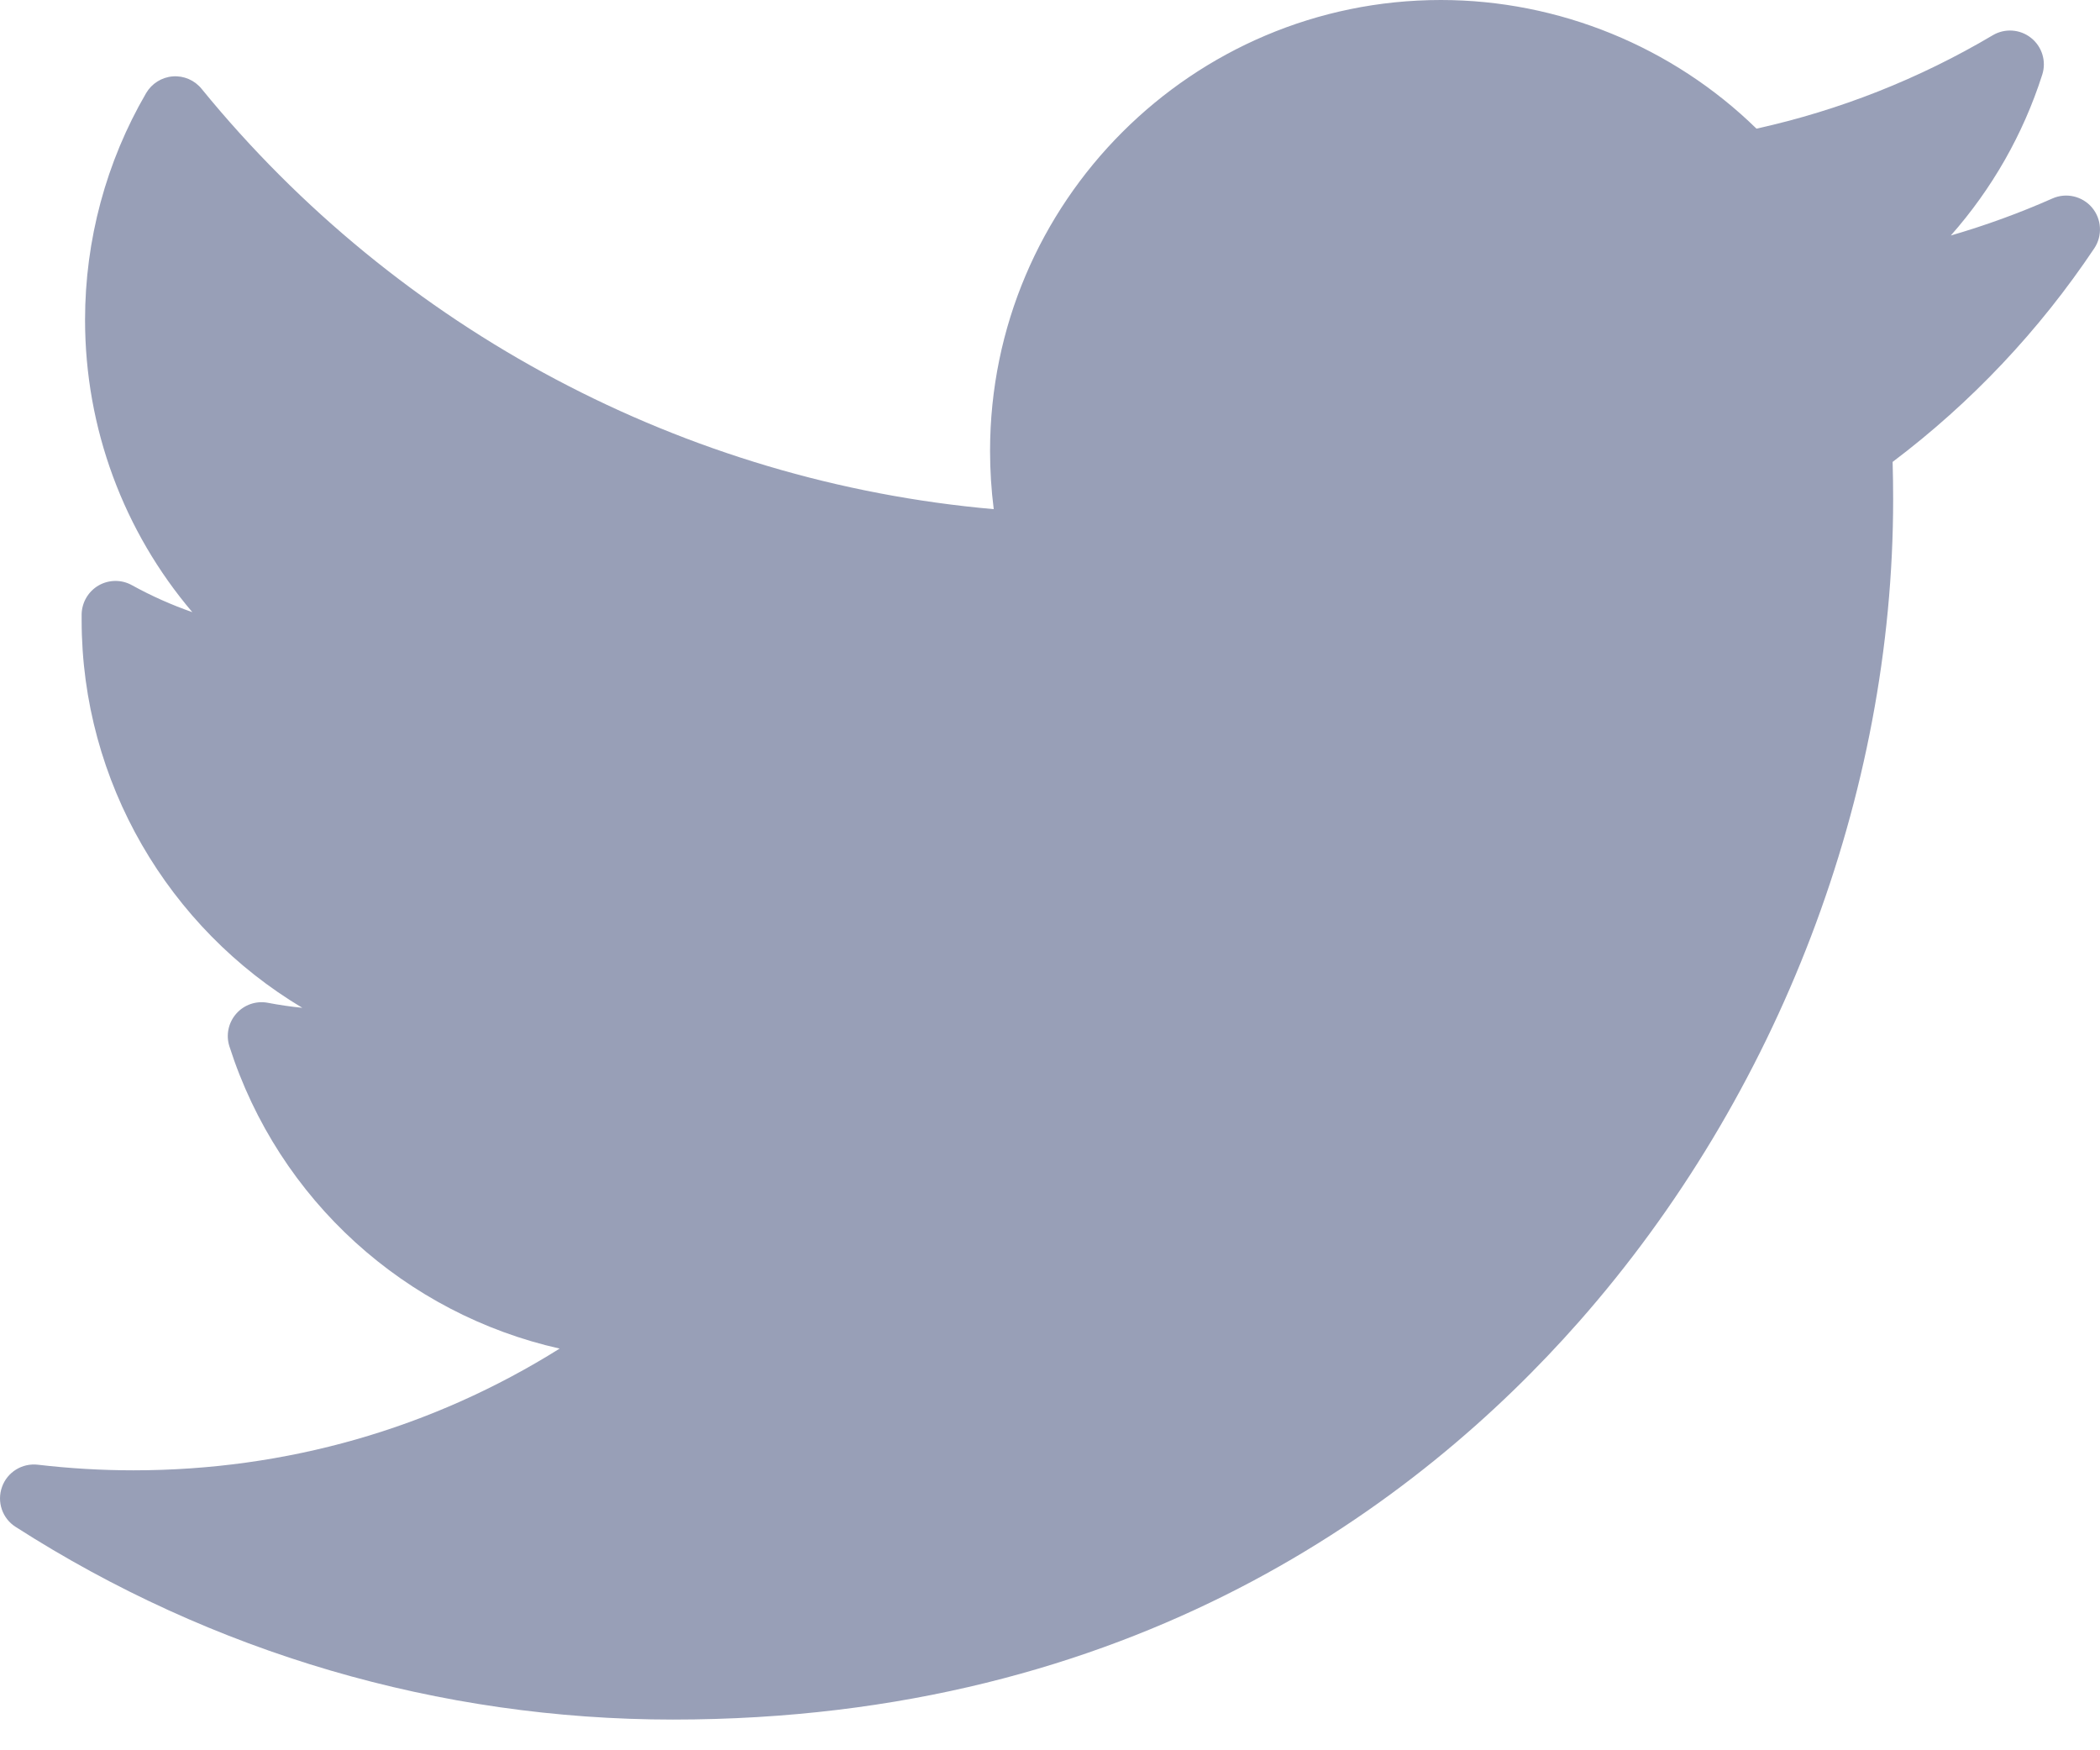 <svg width="24" height="20" viewBox="0 0 24 20" fill="none" xmlns="http://www.w3.org/2000/svg">
<path d="M23.456 2.268C23.079 2.435 22.691 2.576 22.295 2.691C22.764 2.16 23.122 1.536 23.34 0.853C23.389 0.7 23.338 0.533 23.212 0.433C23.087 0.333 22.912 0.321 22.774 0.403C21.933 0.901 21.025 1.26 20.074 1.47C19.115 0.533 17.813 0 16.467 0C13.627 0 11.315 2.311 11.315 5.152C11.315 5.376 11.329 5.598 11.357 5.818C7.832 5.508 4.555 3.775 2.304 1.015C2.224 0.916 2.1 0.863 1.974 0.873C1.847 0.883 1.734 0.955 1.67 1.064C1.213 1.848 0.972 2.744 0.972 3.655C0.972 4.896 1.415 6.074 2.198 6.995C1.96 6.912 1.729 6.809 1.508 6.687C1.39 6.621 1.246 6.622 1.128 6.689C1.01 6.757 0.937 6.881 0.933 7.016C0.933 7.039 0.933 7.062 0.933 7.085C0.933 8.938 1.93 10.606 3.455 11.516C3.324 11.503 3.193 11.484 3.063 11.459C2.929 11.433 2.791 11.48 2.701 11.582C2.61 11.685 2.58 11.827 2.622 11.957C3.186 13.719 4.639 15.015 6.396 15.41C4.939 16.323 3.273 16.801 1.524 16.801C1.159 16.801 0.792 16.779 0.433 16.737C0.254 16.716 0.083 16.821 0.023 16.991C-0.038 17.161 0.026 17.35 0.178 17.447C2.425 18.888 5.023 19.649 7.691 19.649C12.937 19.649 16.218 17.176 18.047 15.101C20.328 12.513 21.636 9.089 21.636 5.705C21.636 5.563 21.634 5.421 21.63 5.278C22.529 4.6 23.304 3.78 23.935 2.837C24.03 2.694 24.02 2.504 23.909 2.372C23.798 2.241 23.614 2.198 23.456 2.268Z" fill="#989FB7"/>
</svg>
